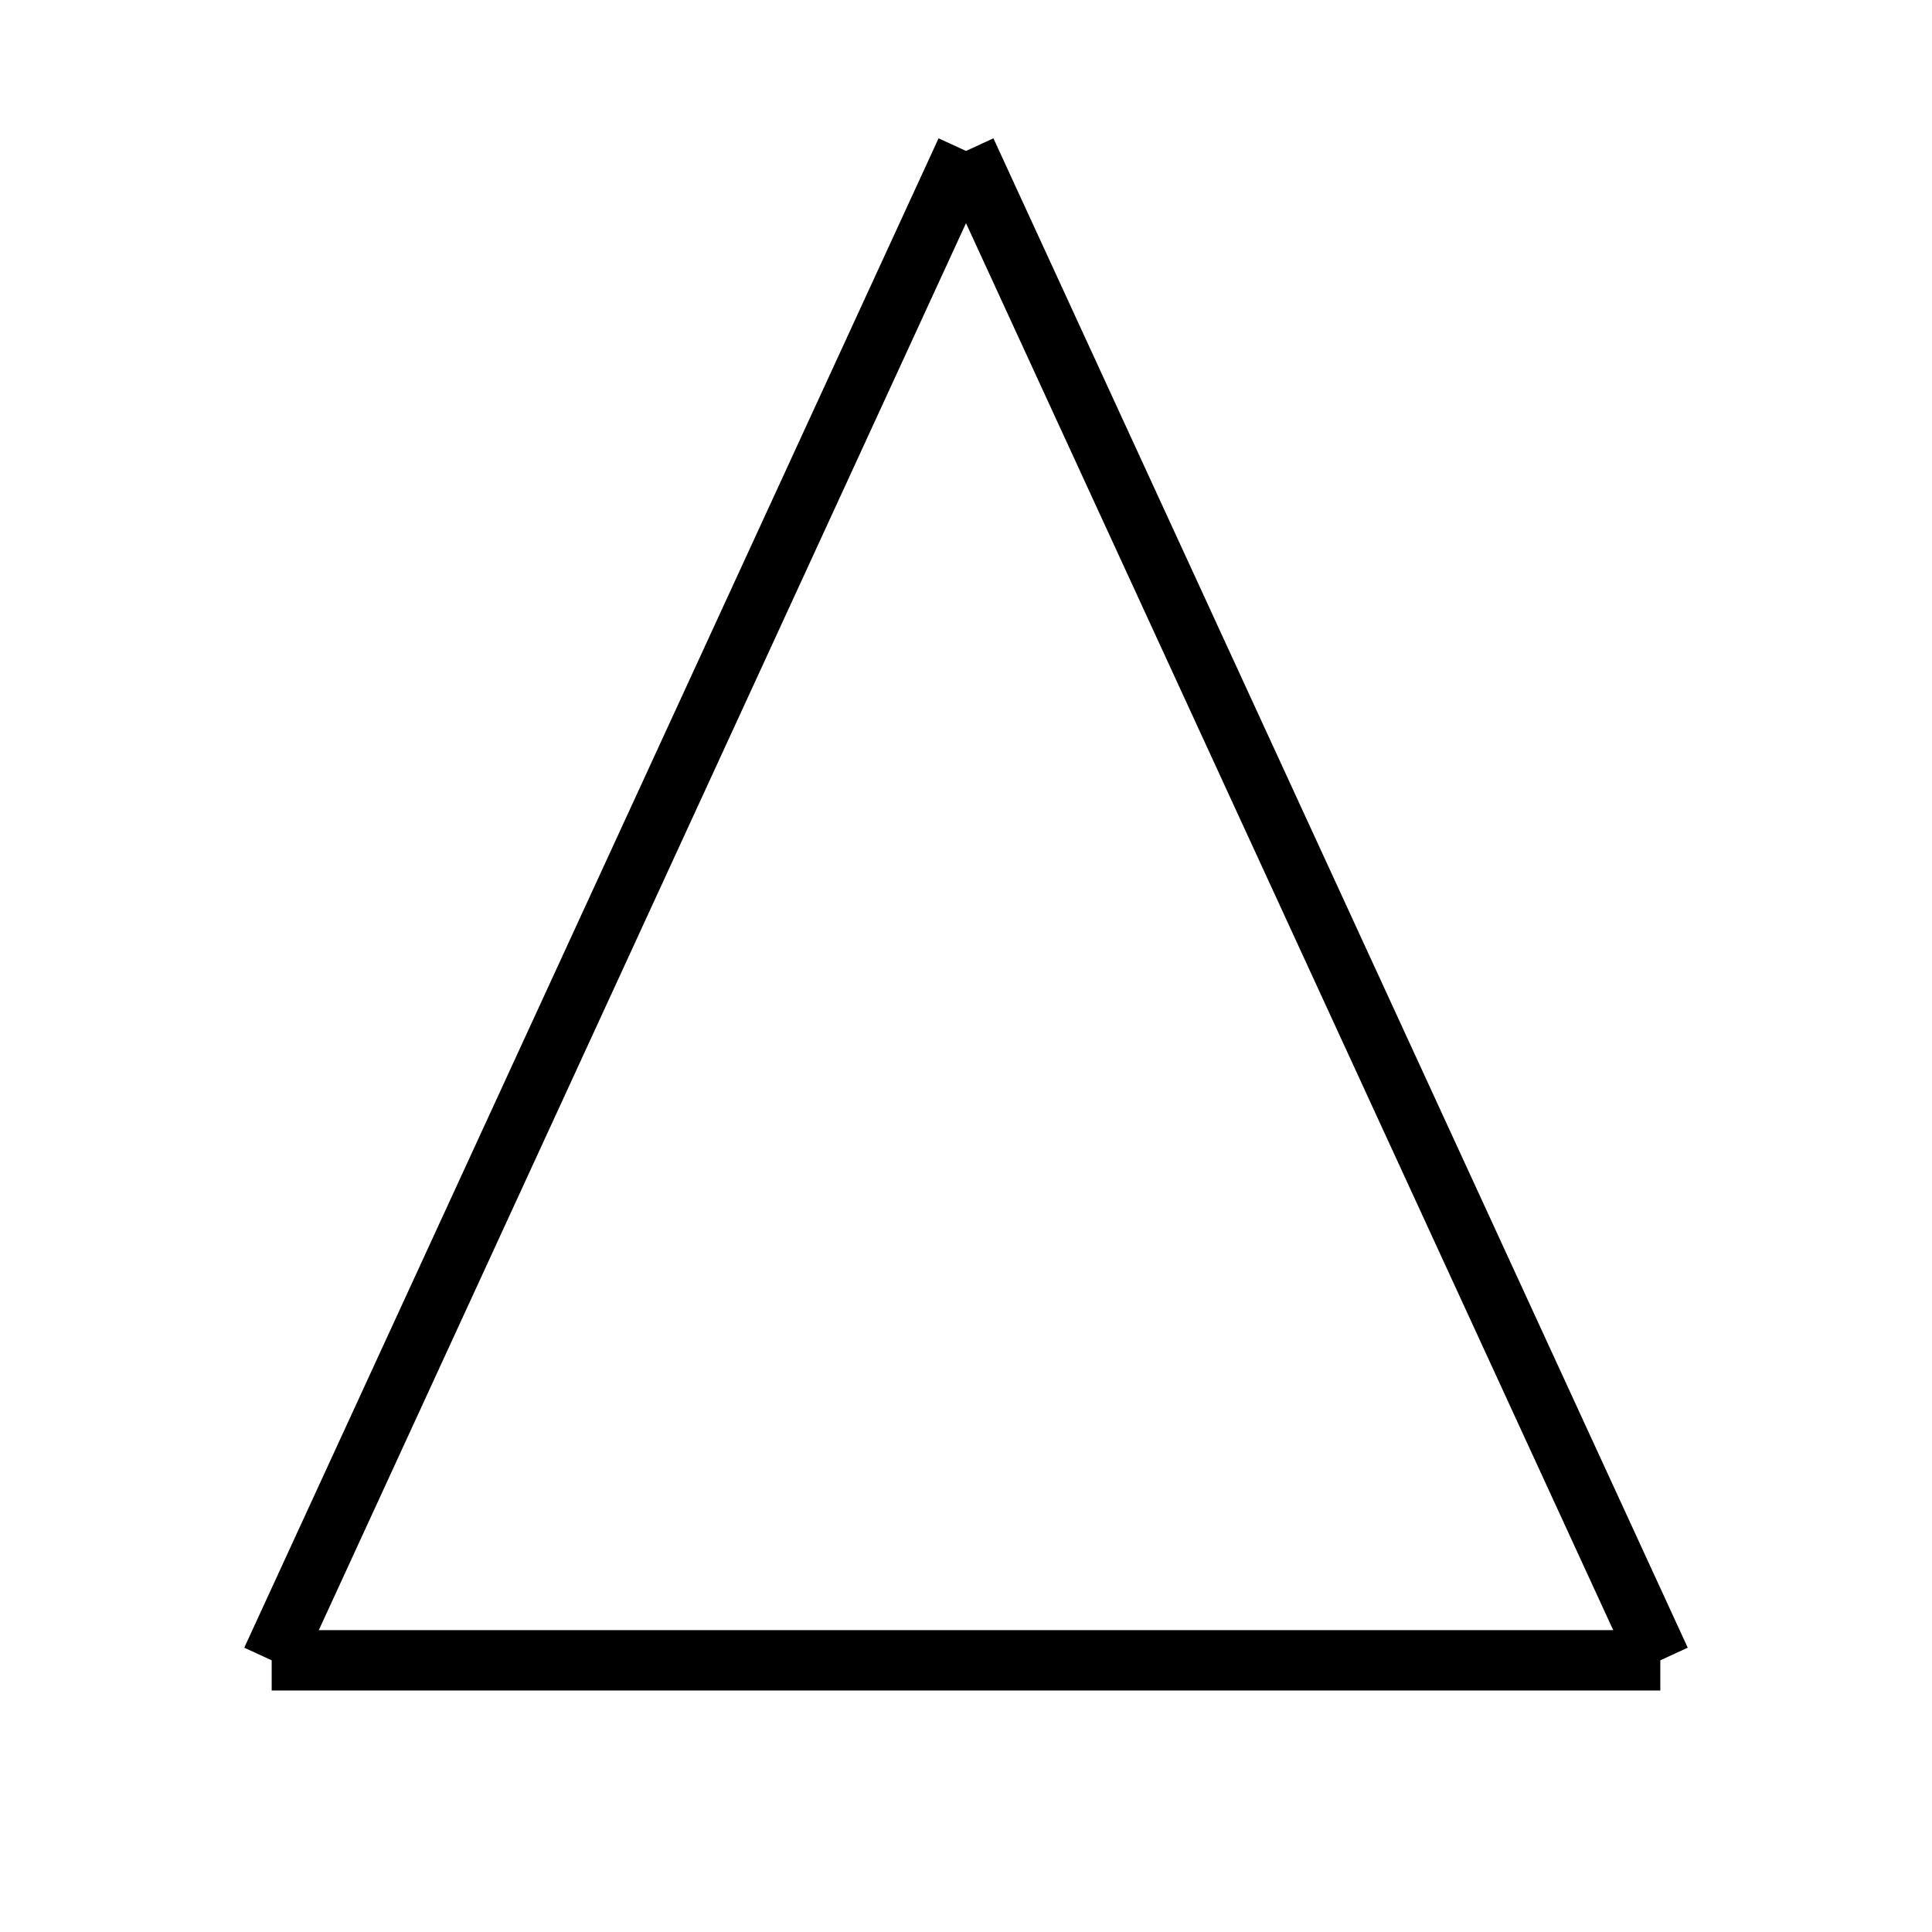 <svg width="128" height="128" viewBox="0 0 128 128" xmlns="http://www.w3.org/2000/svg">
    <!-- Scaled-up triangle to cover most of the canvas -->
    <line x1="64" y1="10" x2="110" y2="110" stroke="black" stroke-width="4"/>
    <line x1="110" y1="110" x2="18" y2="110" stroke="black" stroke-width="4"/>
    <line x1="18" y1="110" x2="64" y2="10" stroke="black" stroke-width="4"/>
</svg>
